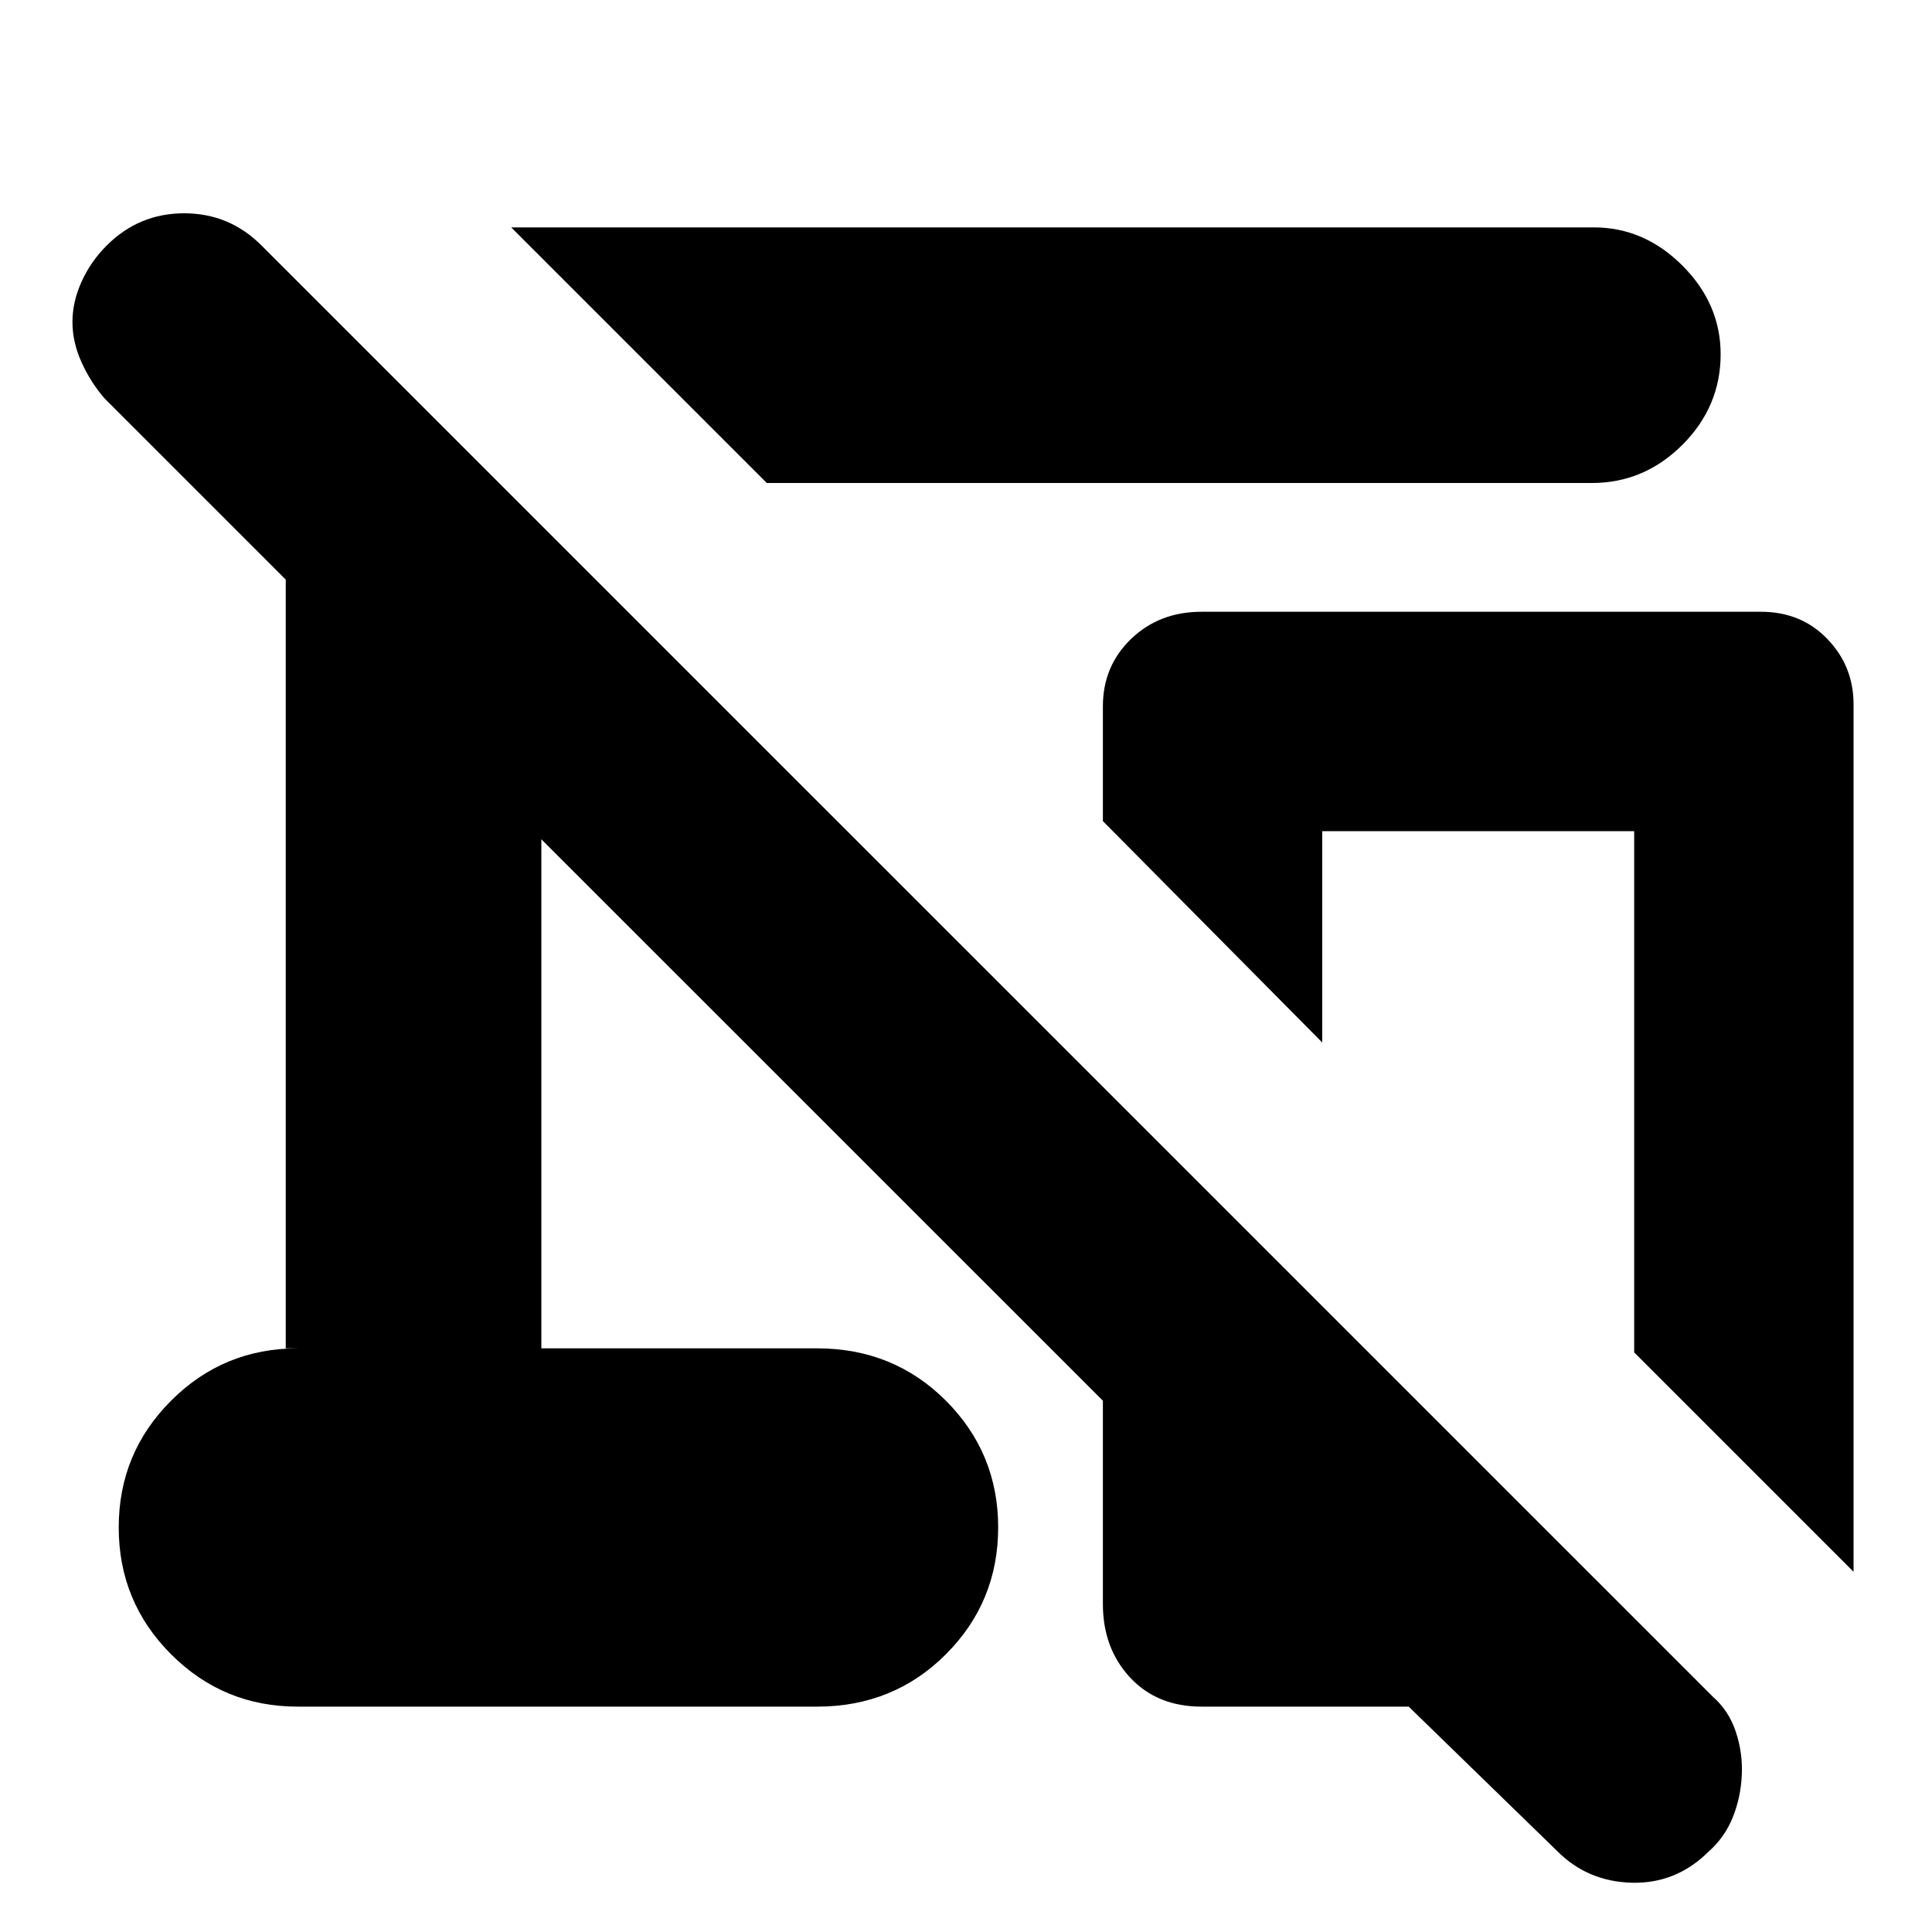 <svg xmlns="http://www.w3.org/2000/svg" height="20" width="20"><path d="M7.938 5 5.292 2.354H16.5q.521 0 .917.396.395.396.395.917 0 .541-.395.937-.396.396-.938.396Zm11.25 11.271L16.917 14V8.604h-3.229v2.188L11.417 8.5V7.312q0-.416.291-.697.292-.282.73-.282h5.791q.417 0 .688.282.271.281.271.677Zm-4.605 1.396h-2.145q-.459 0-.74-.302-.281-.303-.281-.761V14.5L5.604 8.688v5.27h2.854q.792 0 1.334.542.541.542.541 1.312 0 .771-.541 1.313-.542.542-1.334.542H3.083q-.771 0-1.312-.542-.542-.542-.542-1.313 0-.77.542-1.312.541-.542 1.312-.542h-.125V6L1.083 4.125Q.938 3.958.844 3.75T.75 3.333q0-.208.094-.416.094-.209.26-.375.334-.334.802-.334.469 0 .802.334l15.021 15.02q.167.146.24.365.073.219.062.448-.01.229-.093.437-.084.209-.25.355-.334.333-.792.323-.458-.011-.771-.323Z"/></svg>